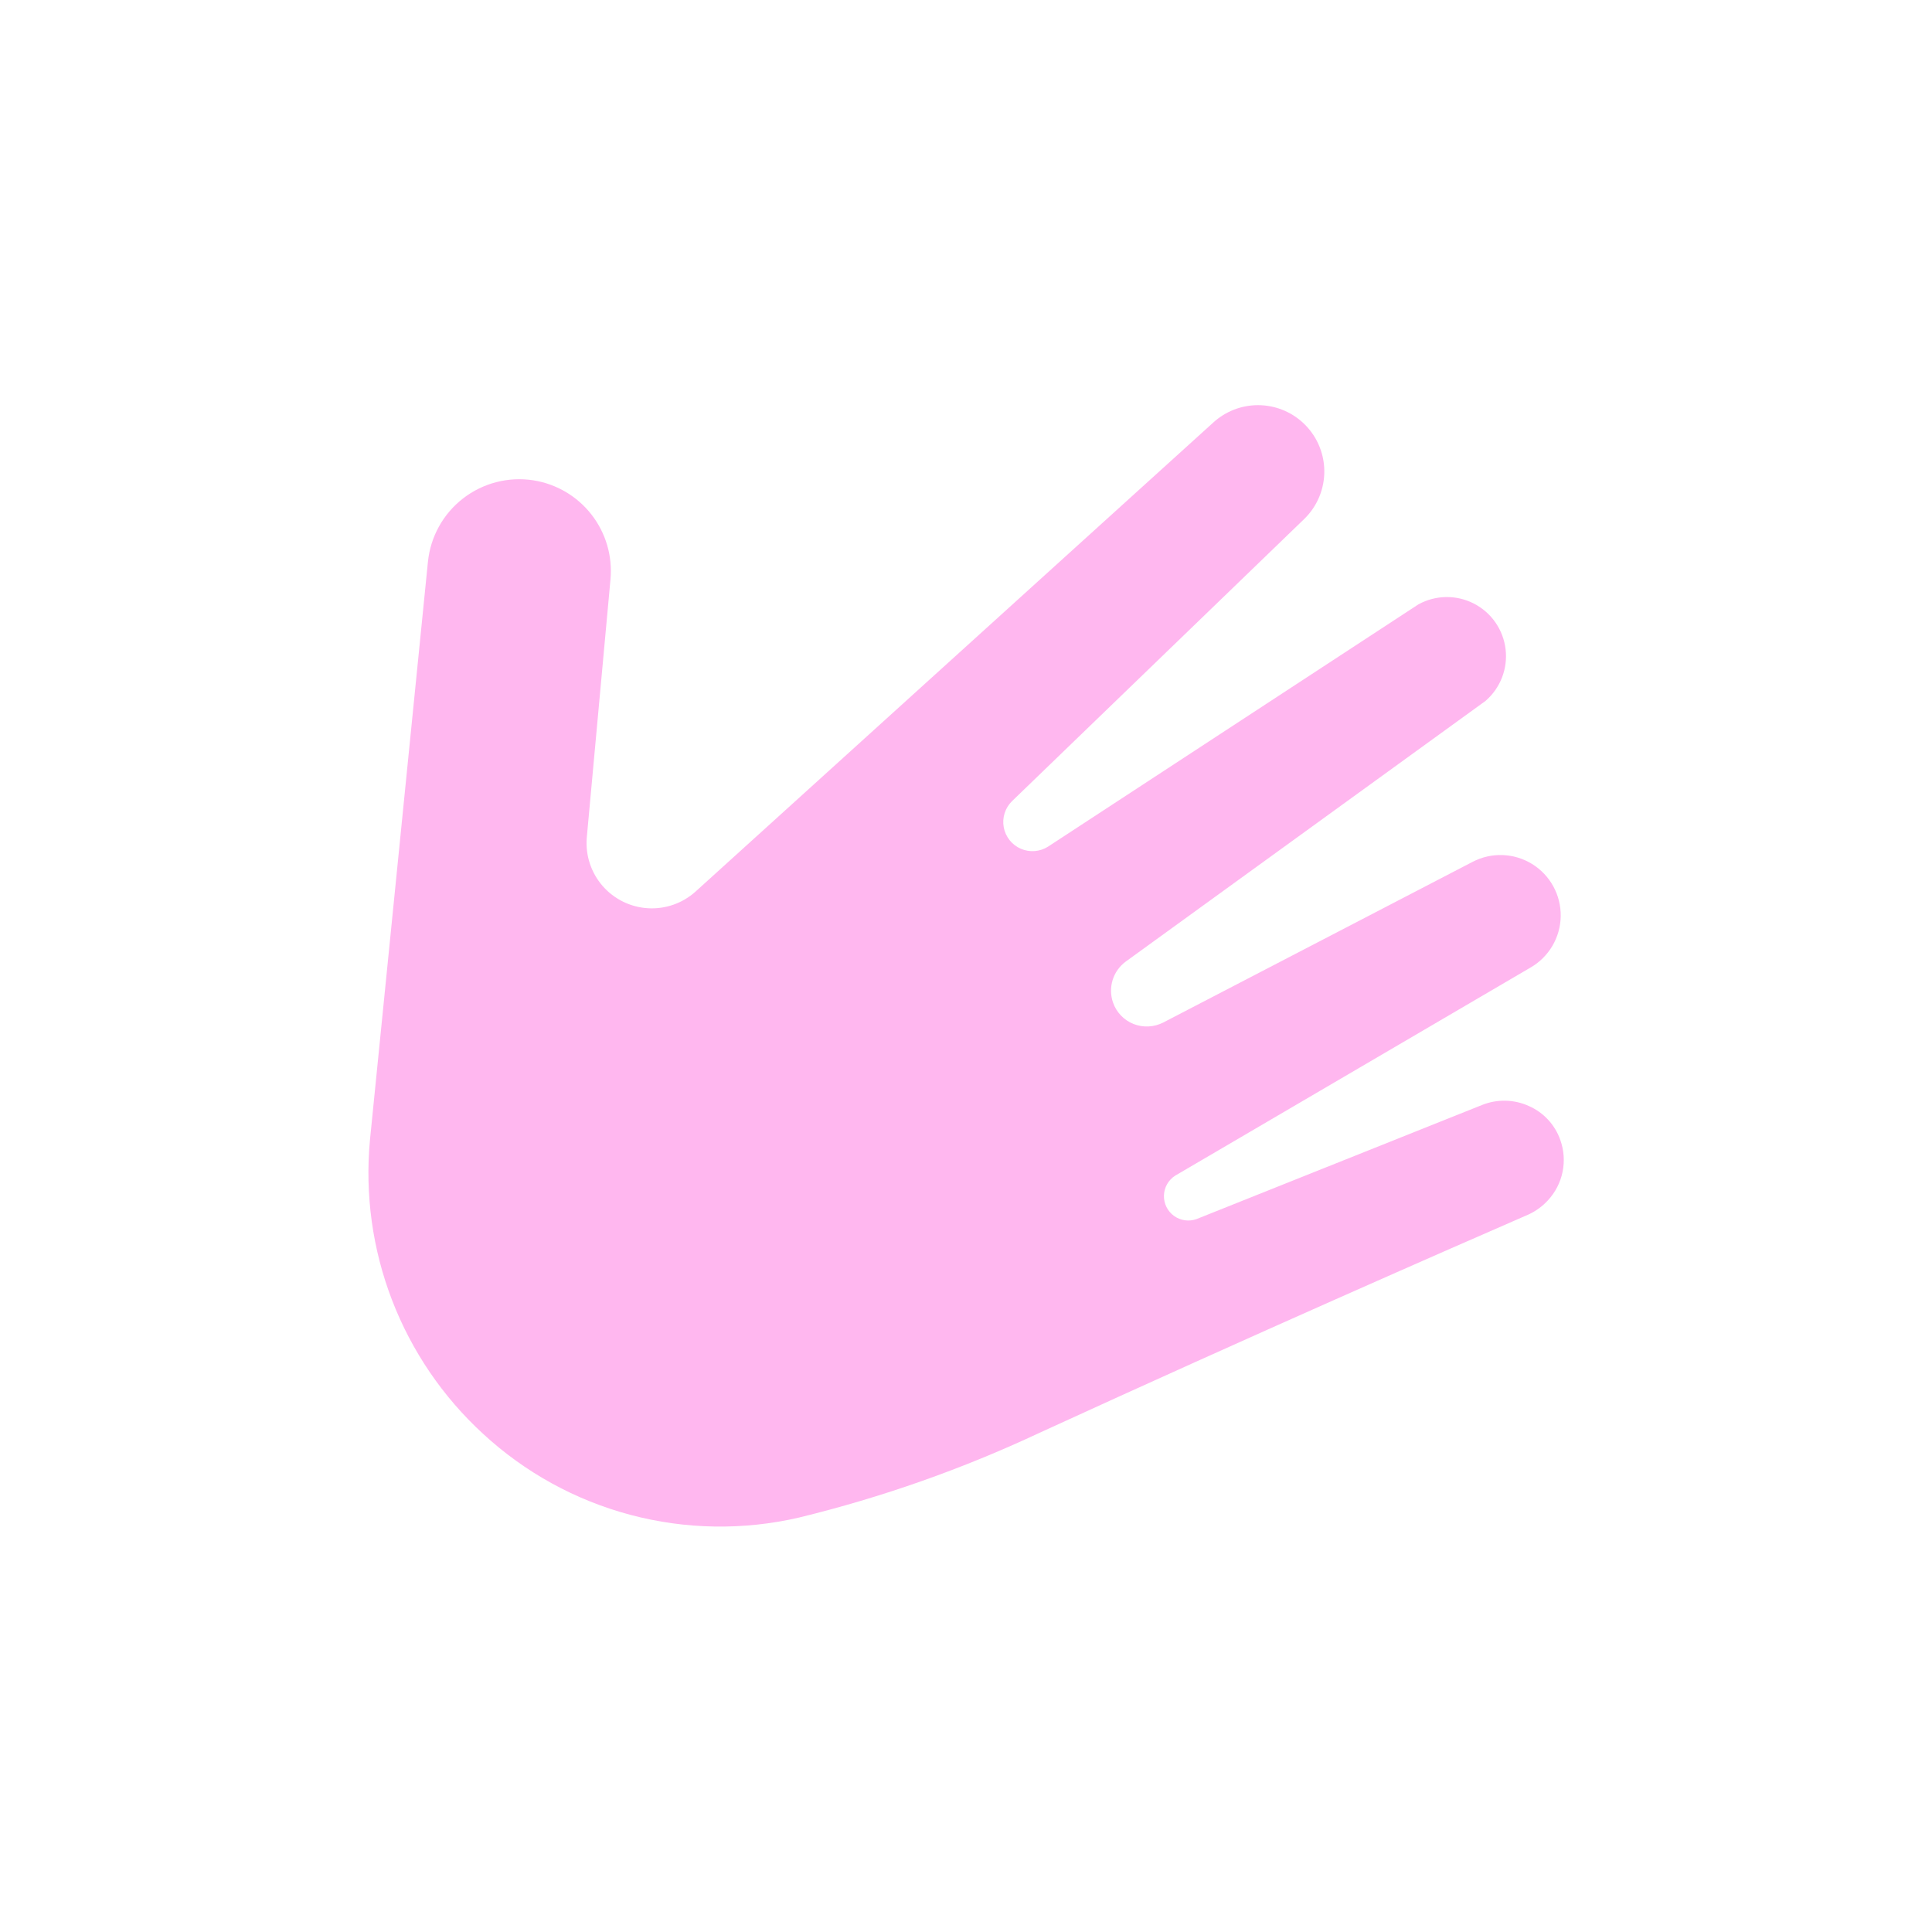 <?xml version="1.0" encoding="UTF-8"?>
<svg version="1.1" viewBox="0 0 1200 1200" xmlns="http://www.w3.org/2000/svg">
 <path d="m961.44 745.56c-3.383 3.684-7.465 6.66-12 8.762-47.16 20.52-171.12 74.762-303.72 135.6h-0.004c-47.957 22.5-98.047 40.148-149.52 52.68-34.469 7.973-70.367 7.398-104.57-1.68-34.195-9.078-65.656-26.383-91.633-50.402-24.984-22.949-44.32-51.367-56.5-83.027-12.176-31.664-16.867-65.715-13.699-99.492l36-359.04c1.562-15.562 9.449-29.801 21.816-39.375 12.367-9.574 28.125-13.648 43.582-11.266 14.309 2.227 27.234 9.816 36.148 21.23 8.914 11.41 13.152 25.785 11.852 40.211l-14.762 160.8 0.004-0.004c-0.824 10.836 2.731 21.543 9.871 29.734 7.137 8.188 17.266 13.172 28.109 13.828 10.844 0.66 21.5-3.059 29.578-10.32l321.6-291.36c7.586-6.941 17.496-10.789 27.777-10.789 10.285 0 20.195 3.848 27.781 10.789 8.391 7.66 13.242 18.453 13.402 29.816 0.156 11.363-4.387 22.289-12.562 30.184l-181.44 175.2c-4.289 4.223-6.203 10.301-5.102 16.223 1.098 5.918 5.066 10.906 10.59 13.305 5.519 2.402 11.875 1.906 16.953-1.328l230.04-150.48c10.703-5.863 23.617-6.031 34.465-0.445 10.848 5.59 18.211 16.199 19.648 28.316 1.441 12.117-3.234 24.156-12.473 32.129l-223.44 161.88c-3.863 2.84-6.719 6.84-8.145 11.418-1.422 4.578-1.344 9.492 0.227 14.023 2.098 6.082 6.742 10.945 12.719 13.32 6.047 2.391 12.832 2.039 18.602-0.961l192-99.719c11.695-6.102 25.738-5.602 36.969 1.32 11.227 6.926 17.984 19.246 17.785 32.434-0.195 13.191-7.32 25.305-18.754 31.887l-220.68 129.24c-4.227 2.684-6.848 7.281-7.008 12.285-0.16 5 2.164 9.758 6.211 12.703 4.043 2.945 9.285 3.699 13.996 2.012l177.48-70.922v0.004c9.371-3.734 19.863-3.477 29.039 0.719 9.105 4.012 16.141 11.613 19.441 21 2.289 6.363 2.785 13.234 1.43 19.859s-4.508 12.746-9.109 17.699z" fill="#ffb7ef"/>
</svg>
